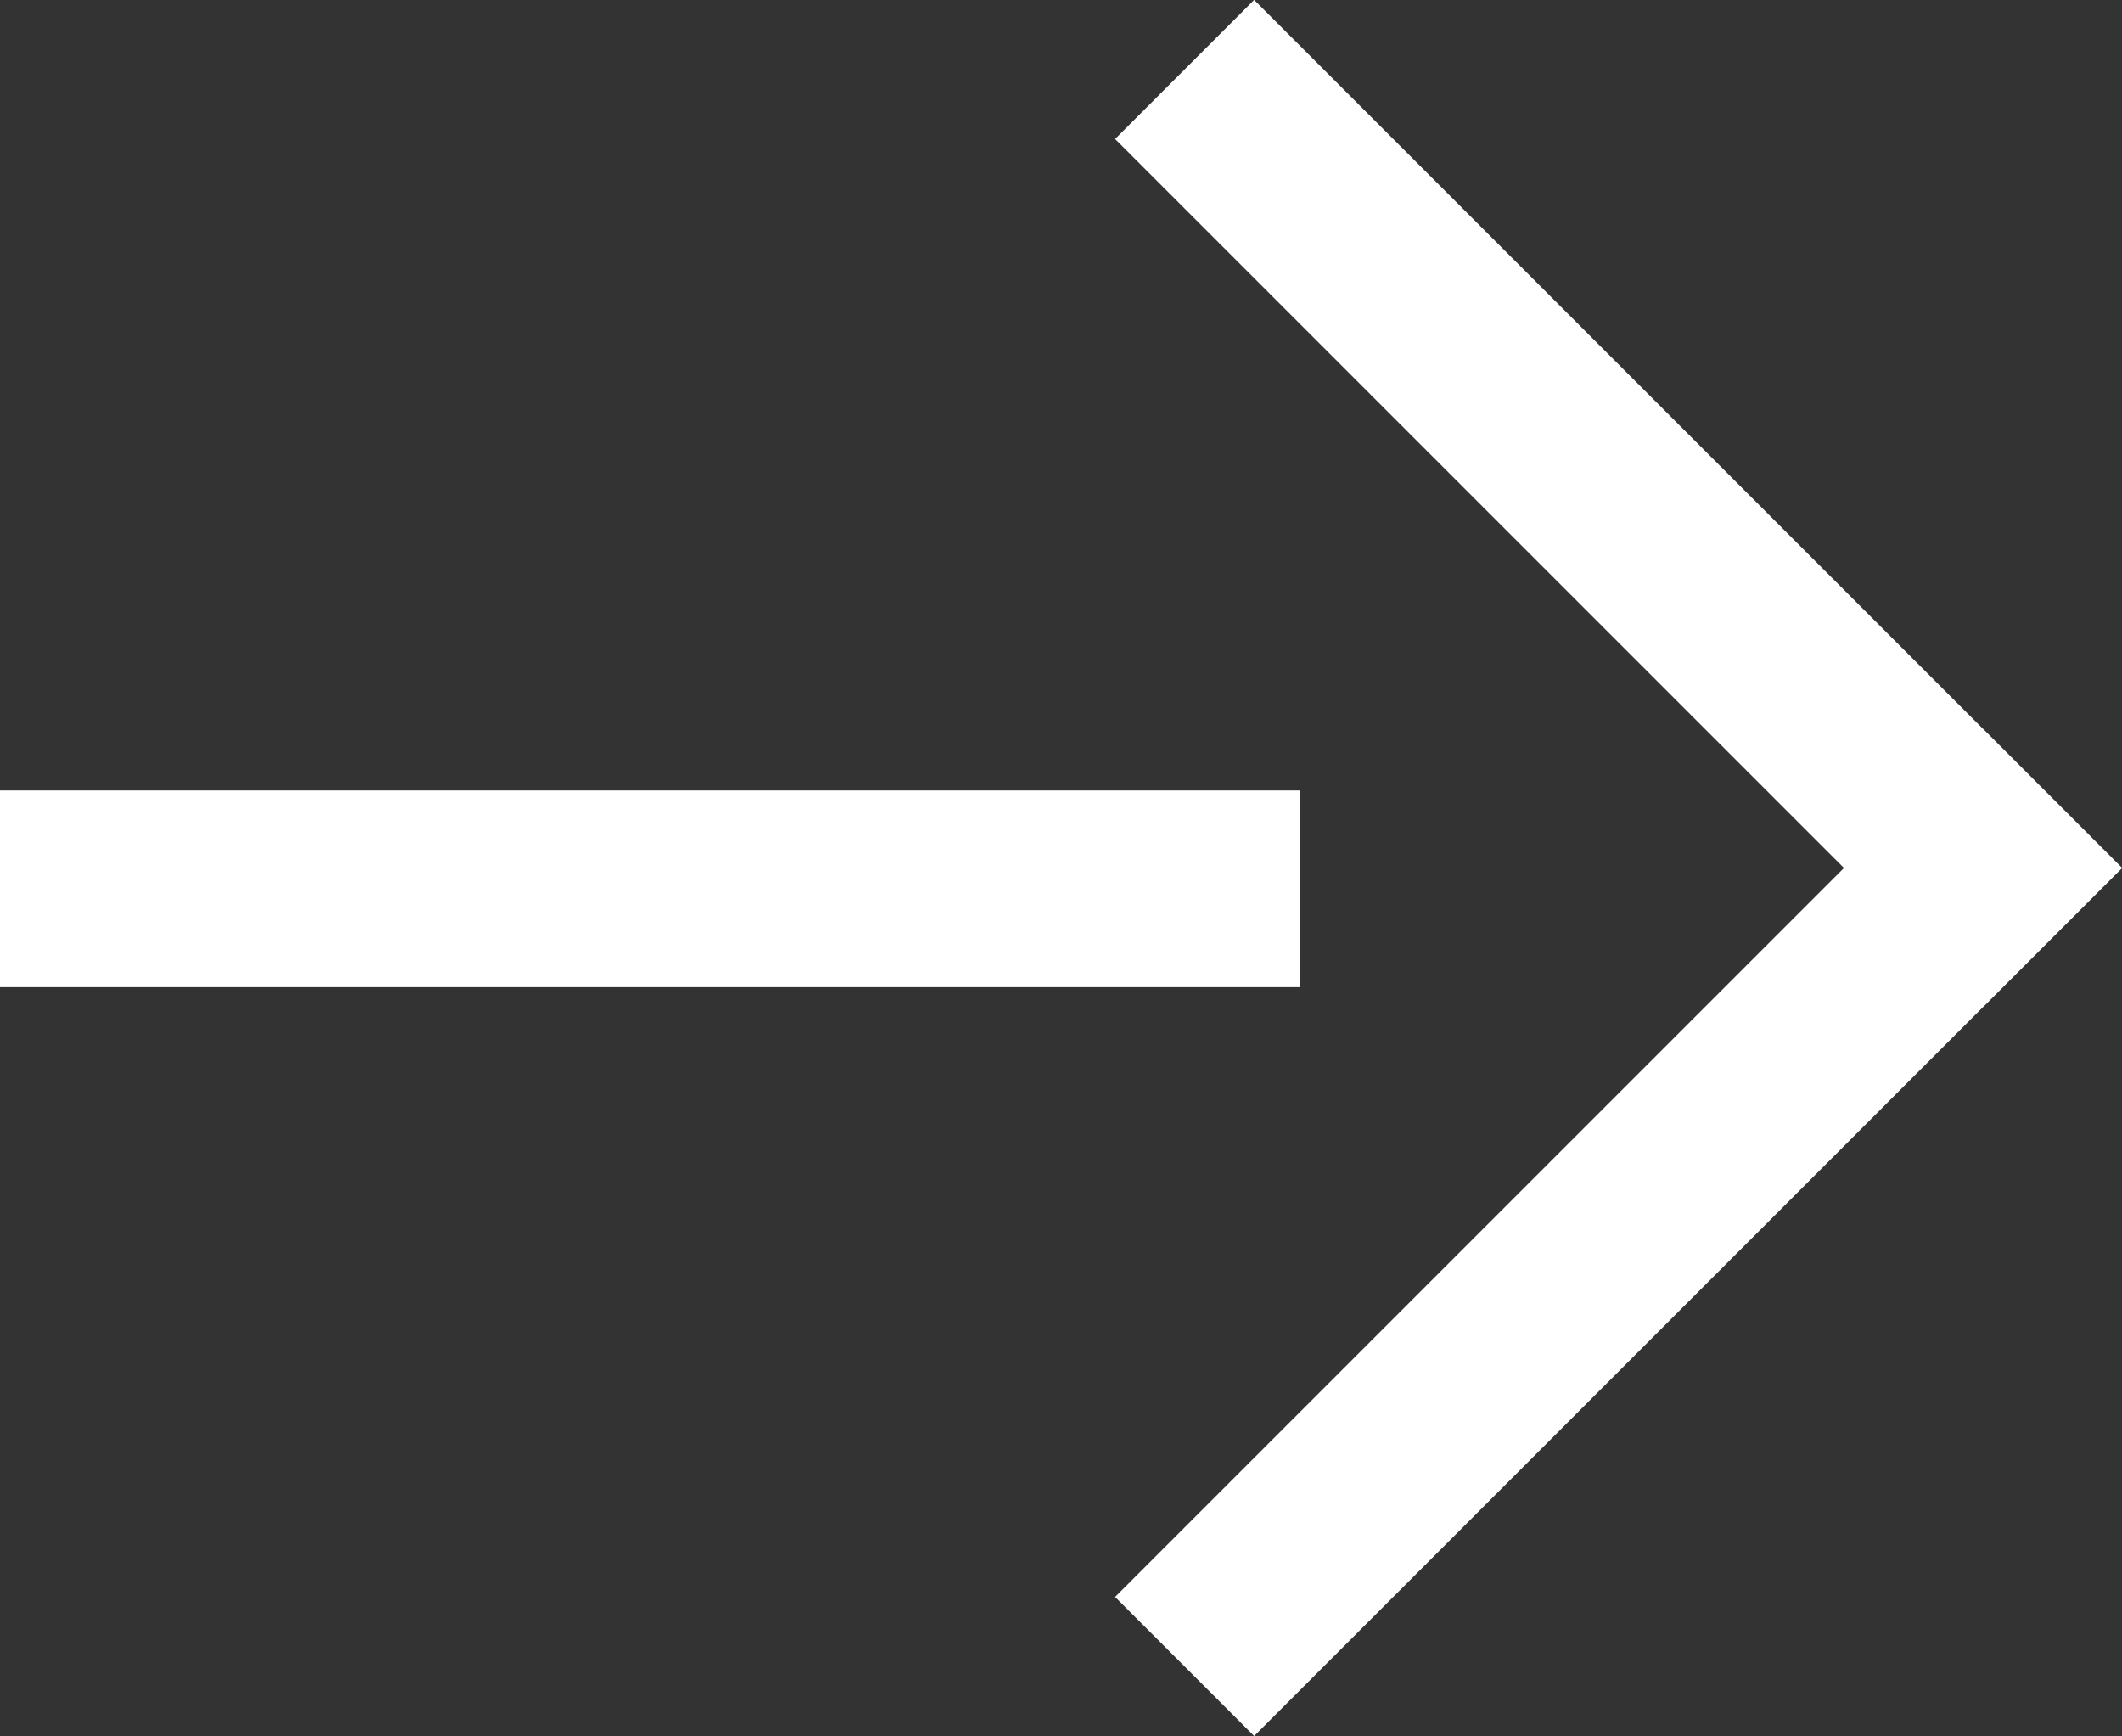 <svg xmlns="http://www.w3.org/2000/svg" width="16.184" height="13.239" viewBox="0 0 16.184 13.239">
  <rect x="0" y="0" width="16.184" height="13.239" fill="#333333" stroke="none"/>
  <g id="グループ_3616" data-name="グループ 3616" transform="translate(-120.606 -14.635)">
    <line id="線_99" data-name="線 99" x1="8.415" transform="translate(121.356 21.413)" fill="none" stroke="#fff" stroke-linecap="square" stroke-width="1.5"/>
    <line id="線_98" data-name="線 98" x1="7.861" transform="translate(130.171 26.813) rotate(-45)" fill="none" stroke="#fff" stroke-linecap="square" stroke-width="1.5"/>
    <line id="線_100" data-name="線 100" x1="7.861" transform="translate(130.171 15.695) rotate(45)" fill="none" stroke="#fff" stroke-linecap="square" stroke-width="1.5"/>
  </g>
</svg>
